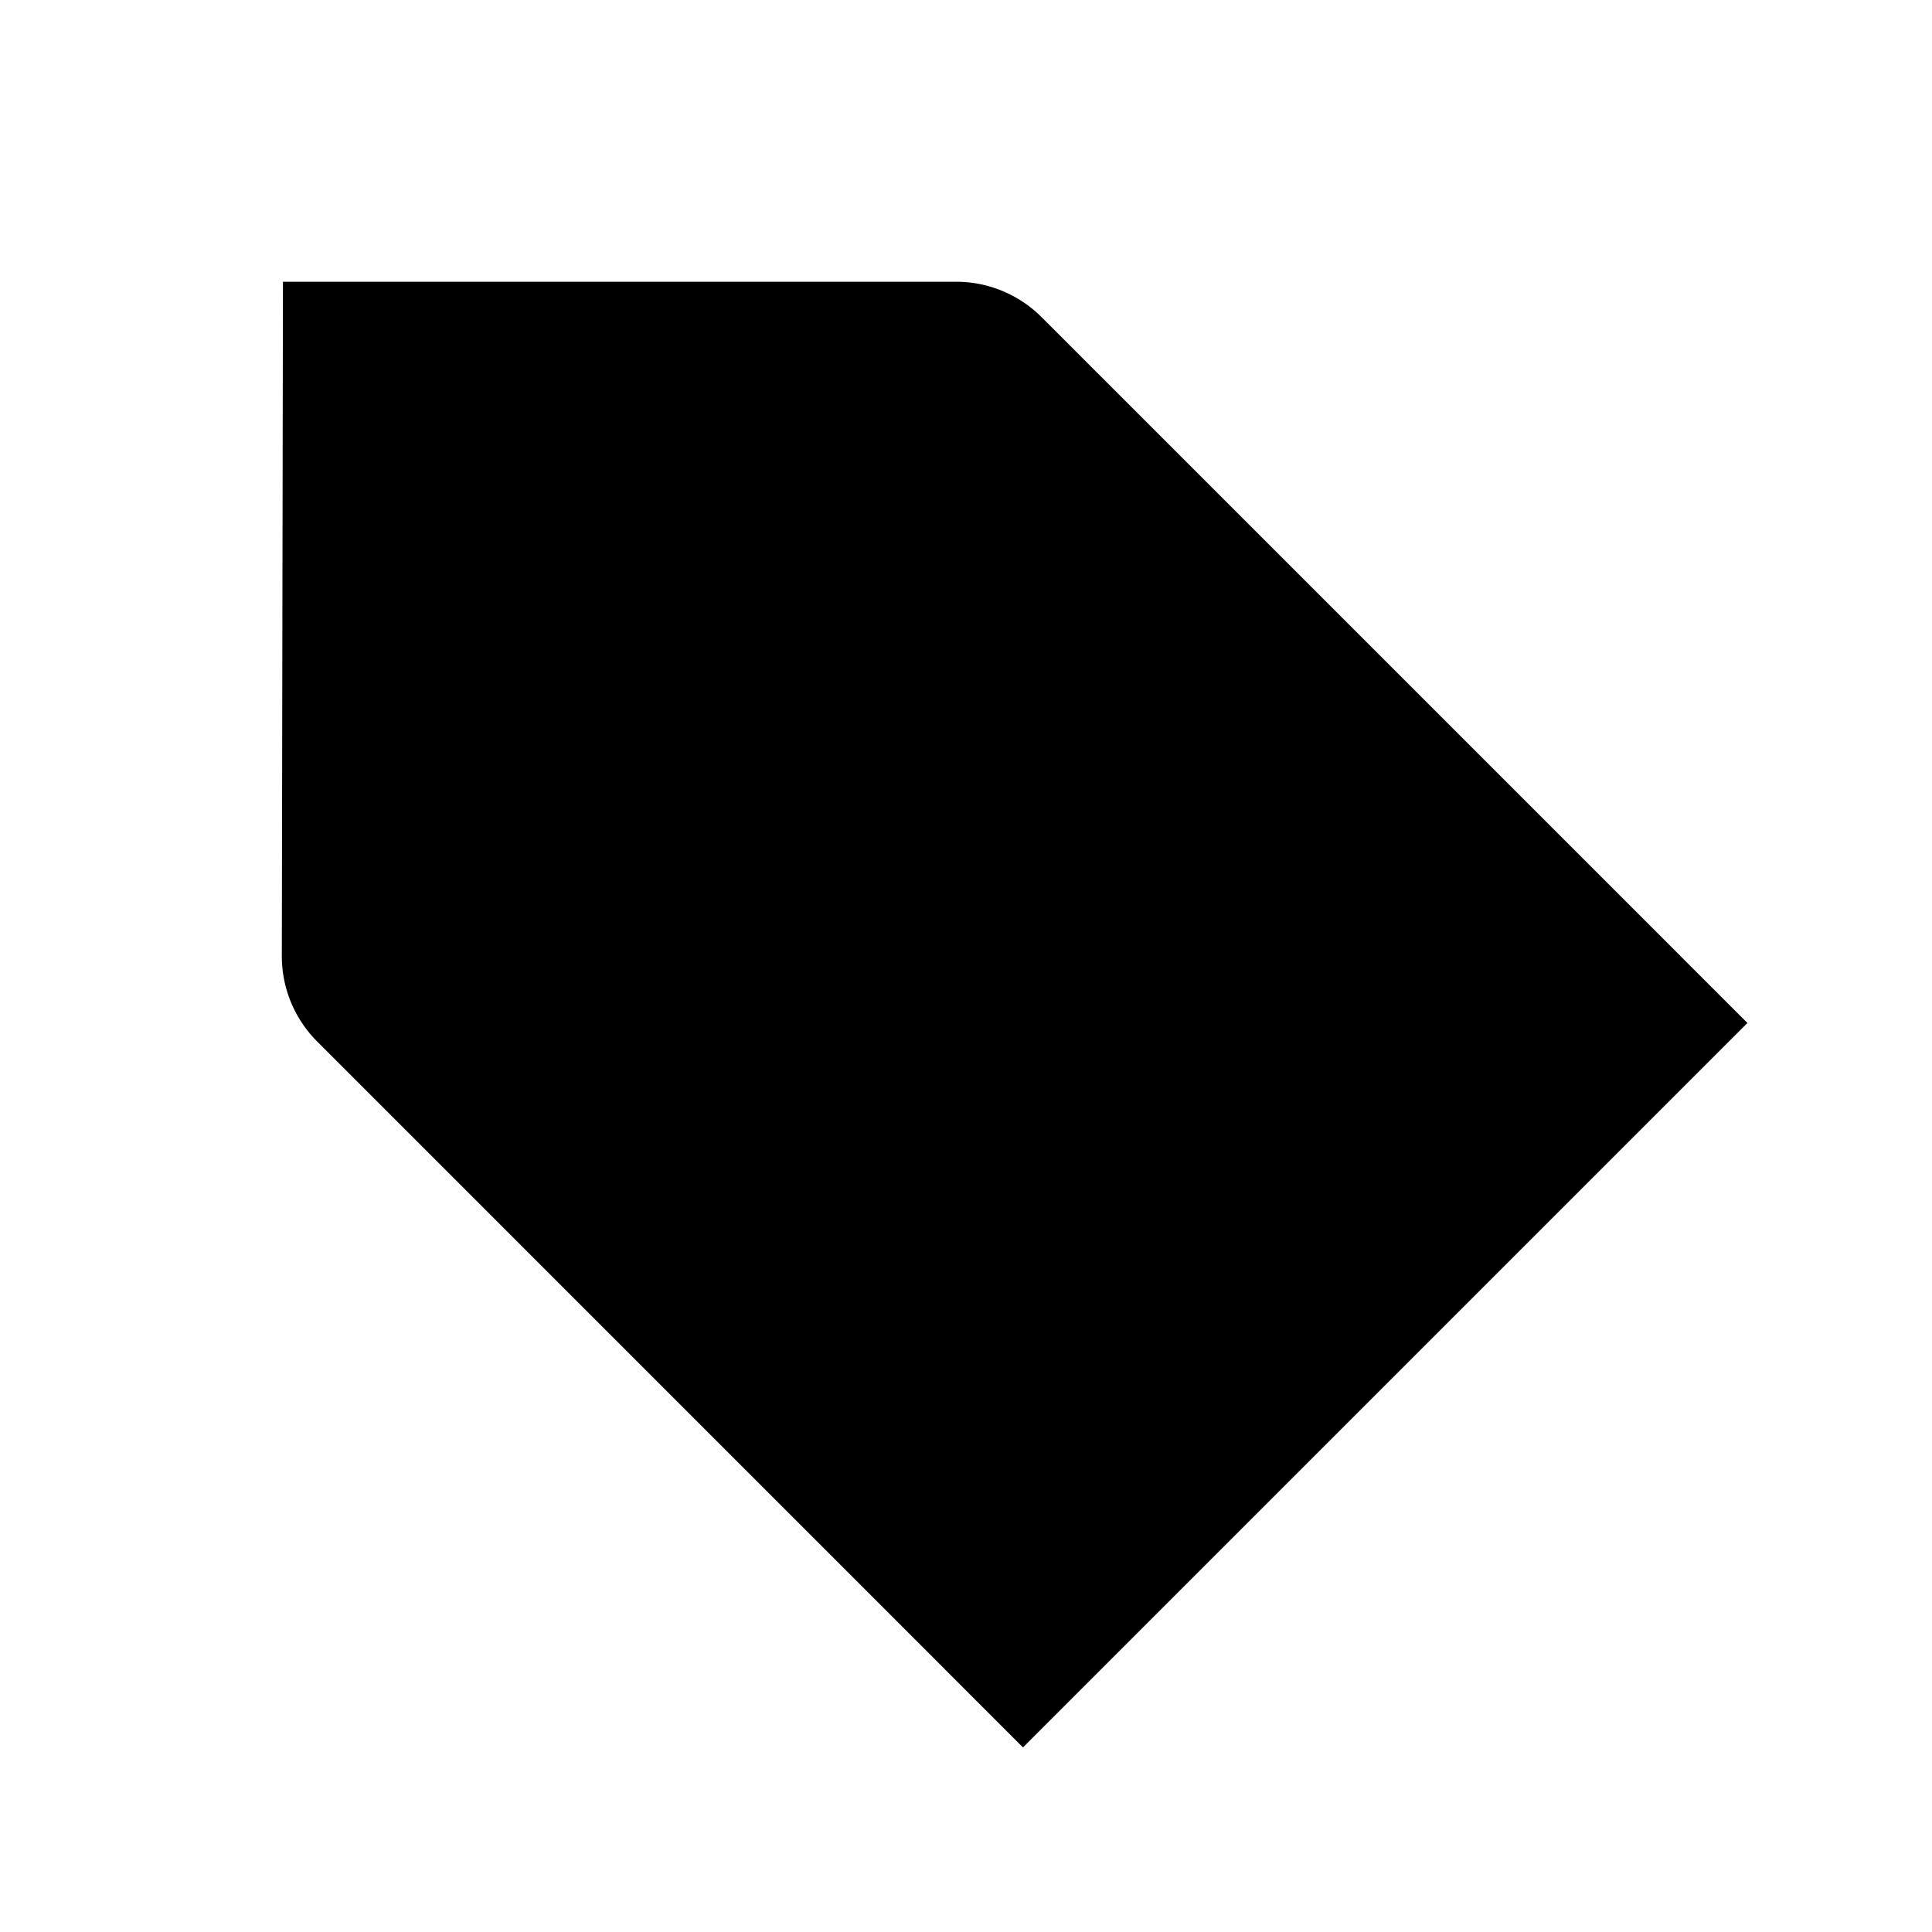 <svg viewBox="0 0 24 24"><path stroke="#000" d="M11.878 4H4.014l-.013 7.877a1 1 0 0 0 .293.708L12.708 21 21 12.708l-8.415-8.415A1 1 0 0 0 11.878 4z"/><circle cx="8.5" cy="8.5" r=".5" stroke="#000"/></svg>